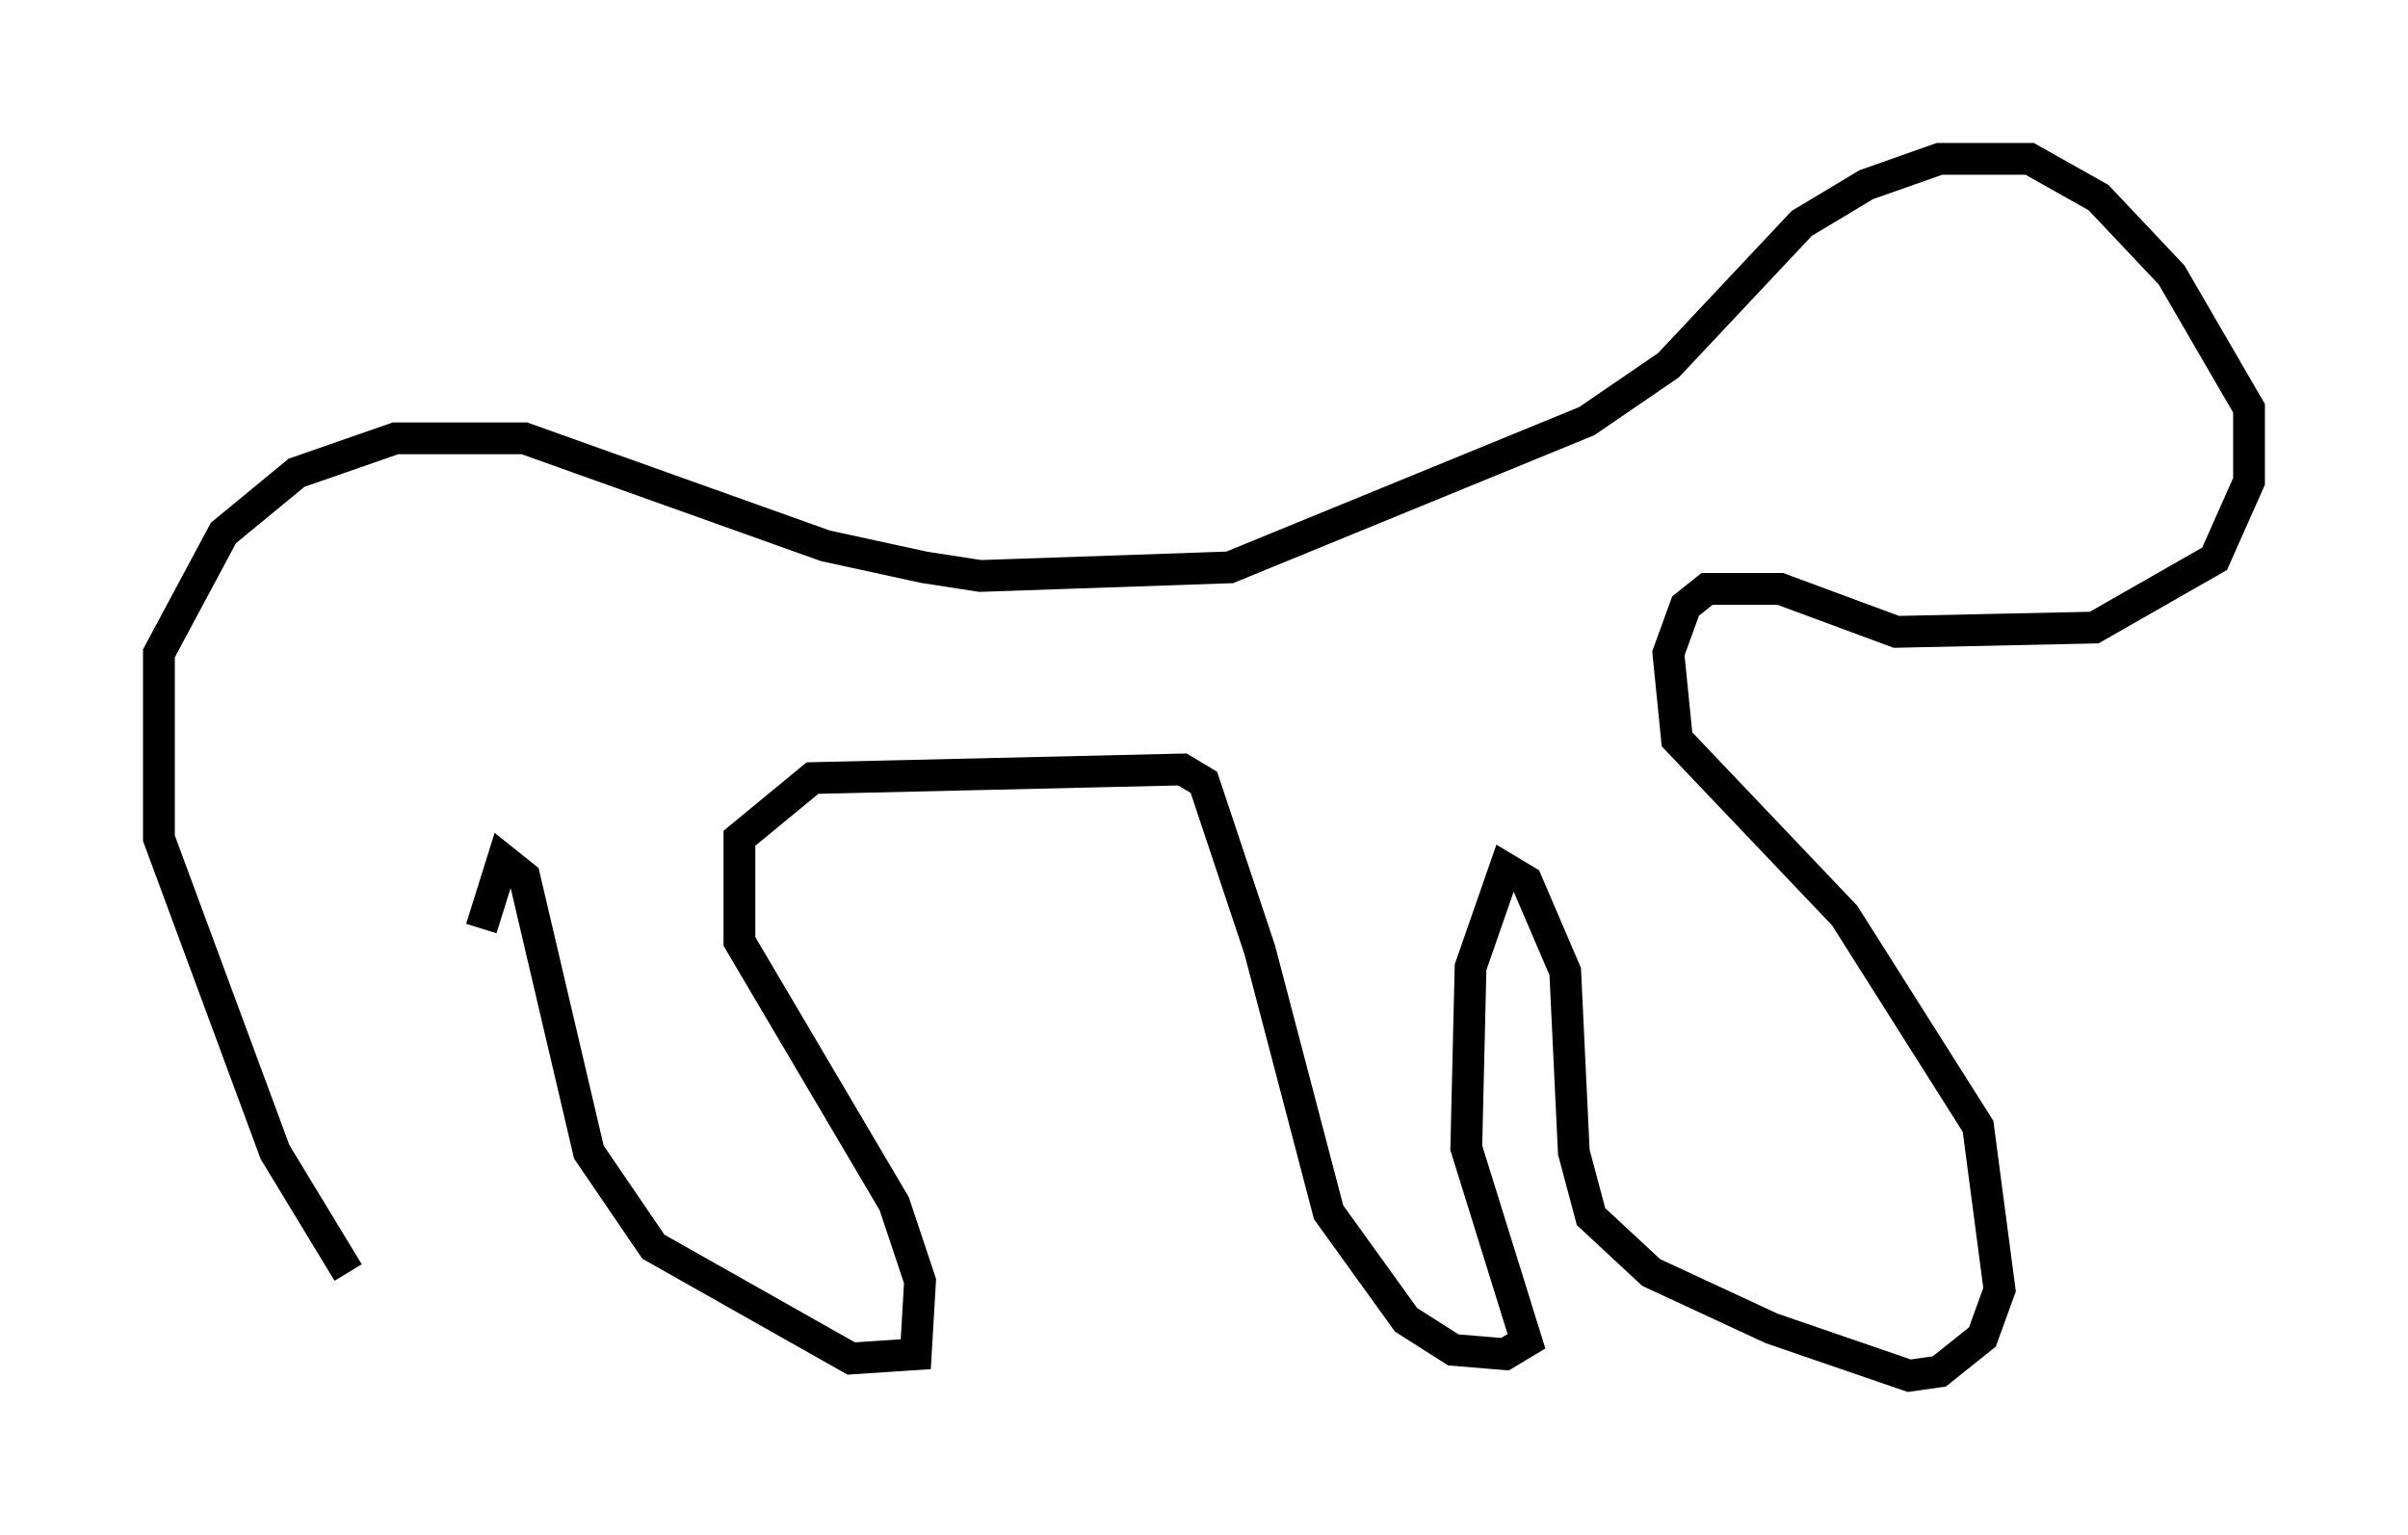 <?xml version="1.0" encoding="utf-8" ?>
<svg baseProfile="full" height="48.295" version="1.1" width="75.764" xmlns="http://www.w3.org/2000/svg" xmlns:ev="http://www.w3.org/2001/xml-events" xmlns:xlink="http://www.w3.org/1999/xlink"><defs /><rect fill="white" height="48.295" width="75.764" x="0" y="0" /><path d="M13.796, 43.295 m-2.842, -3.248 l-2.3, -3.789 -3.654, -9.878 l0.0, -5.819 2.03, -3.789 l2.3, -1.894 3.112, -1.083 l4.059, 0.0 9.472, 3.383 l3.112, 0.677 1.759, 0.271 l7.848, -0.271 11.231, -4.601 l2.571, -1.759 4.195, -4.465 l2.03, -1.218 2.3, -0.812 l2.842, 0.0 2.165, 1.218 l2.3, 2.436 2.436, 4.195 l0.0, 2.3 -1.083, 2.436 l-3.789, 2.165 -6.225, 0.135 l-3.654, -1.353 -2.3, 0.0 l-0.677, 0.541 -0.541, 1.488 l0.271, 2.706 5.277, 5.548 l4.195, 6.631 0.677, 5.142 l-0.541, 1.488 -1.353, 1.083 l-0.947, 0.135 -4.33, -1.488 l-3.789, -1.759 -1.894, -1.759 l-0.541, -2.03 -0.271, -5.683 l-1.218, -2.842 -0.677, -0.406 l-1.083, 3.112 -0.135, 5.683 l1.894, 6.089 -0.677, 0.406 l-1.624, -0.135 -1.488, -0.947 l-2.436, -3.383 -2.165, -8.254 l-1.759, -5.277 -0.677, -0.406 l-11.637, 0.271 -2.3, 1.894 l0.0, 3.248 4.871, 8.254 l0.812, 2.436 -0.135, 2.3 l-2.03, 0.135 -6.225, -3.518 l-2.03, -2.977 -2.03, -8.66 l-0.677, -0.541 -0.677, 2.165 " fill="none" stroke="black" stroke-width="1" /></svg>